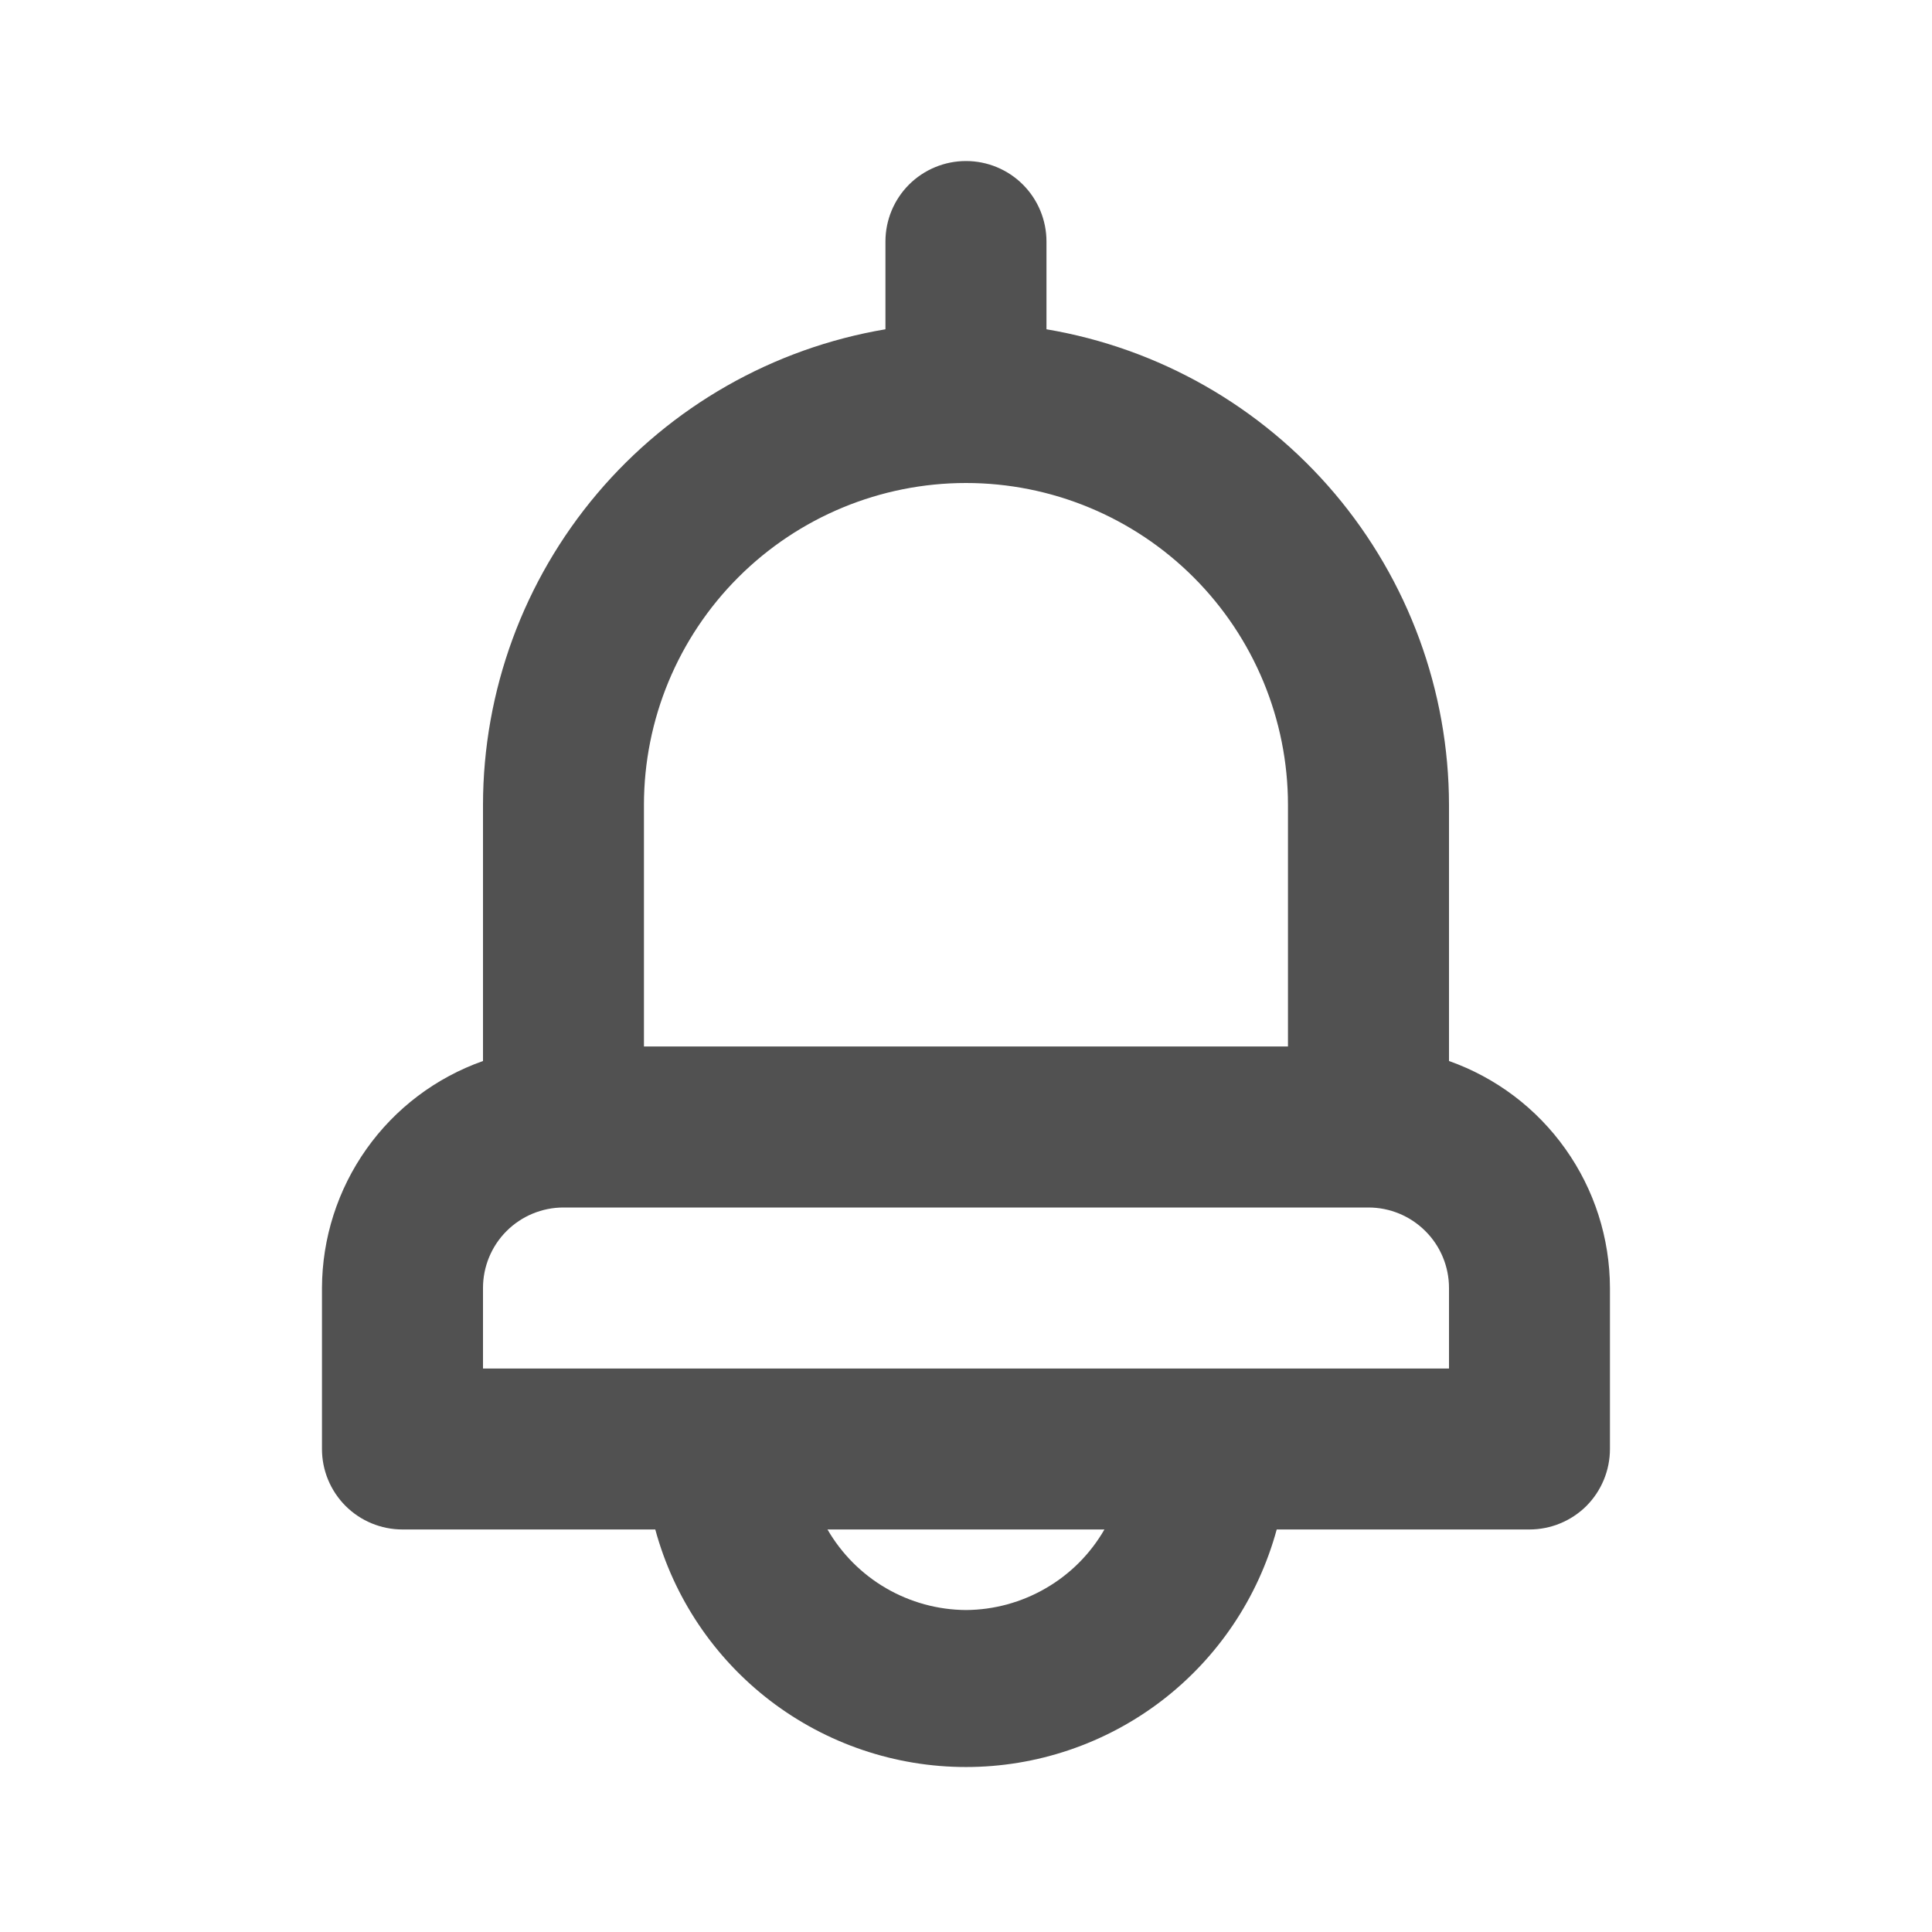 <svg width="23" height="23" viewBox="0 0 23 23" fill="none" xmlns="http://www.w3.org/2000/svg">
<path d="M17.25 12.631V9.583C17.248 8.225 16.766 6.912 15.889 5.875C15.012 4.839 13.797 4.146 12.458 3.92V2.875C12.458 2.621 12.357 2.377 12.177 2.197C11.998 2.018 11.754 1.917 11.5 1.917C11.245 1.917 11.002 2.018 10.822 2.197C10.642 2.377 10.541 2.621 10.541 2.875V3.92C9.202 4.146 7.987 4.839 7.11 5.875C6.233 6.912 5.751 8.225 5.75 9.583V12.631C5.19 12.829 4.706 13.194 4.363 13.678C4.02 14.162 3.835 14.74 3.833 15.333V17.25C3.833 17.504 3.934 17.748 4.114 17.928C4.293 18.107 4.537 18.208 4.791 18.208H7.801C8.021 19.02 8.503 19.737 9.171 20.248C9.84 20.759 10.658 21.036 11.5 21.036C12.341 21.036 13.159 20.759 13.828 20.248C14.496 19.737 14.978 19.02 15.199 18.208H18.208C18.462 18.208 18.706 18.107 18.886 17.928C19.065 17.748 19.166 17.504 19.166 17.25V15.333C19.165 14.74 18.98 14.162 18.636 13.678C18.293 13.194 17.809 12.829 17.25 12.631ZM7.666 9.583C7.666 8.567 8.07 7.592 8.789 6.873C9.508 6.154 10.483 5.75 11.5 5.75C12.516 5.75 13.491 6.154 14.21 6.873C14.929 7.592 15.333 8.567 15.333 9.583V12.458H7.666V9.583ZM11.5 19.167C11.165 19.165 10.837 19.075 10.548 18.907C10.259 18.739 10.019 18.498 9.851 18.208H13.148C12.981 18.498 12.741 18.739 12.451 18.907C12.162 19.075 11.834 19.165 11.5 19.167ZM17.25 16.292H5.75V15.333C5.75 15.079 5.851 14.835 6.03 14.656C6.21 14.476 6.454 14.375 6.708 14.375H16.291C16.546 14.375 16.789 14.476 16.969 14.656C17.149 14.835 17.25 15.079 17.25 15.333V16.292Z" fill="#515151"/>
</svg>
